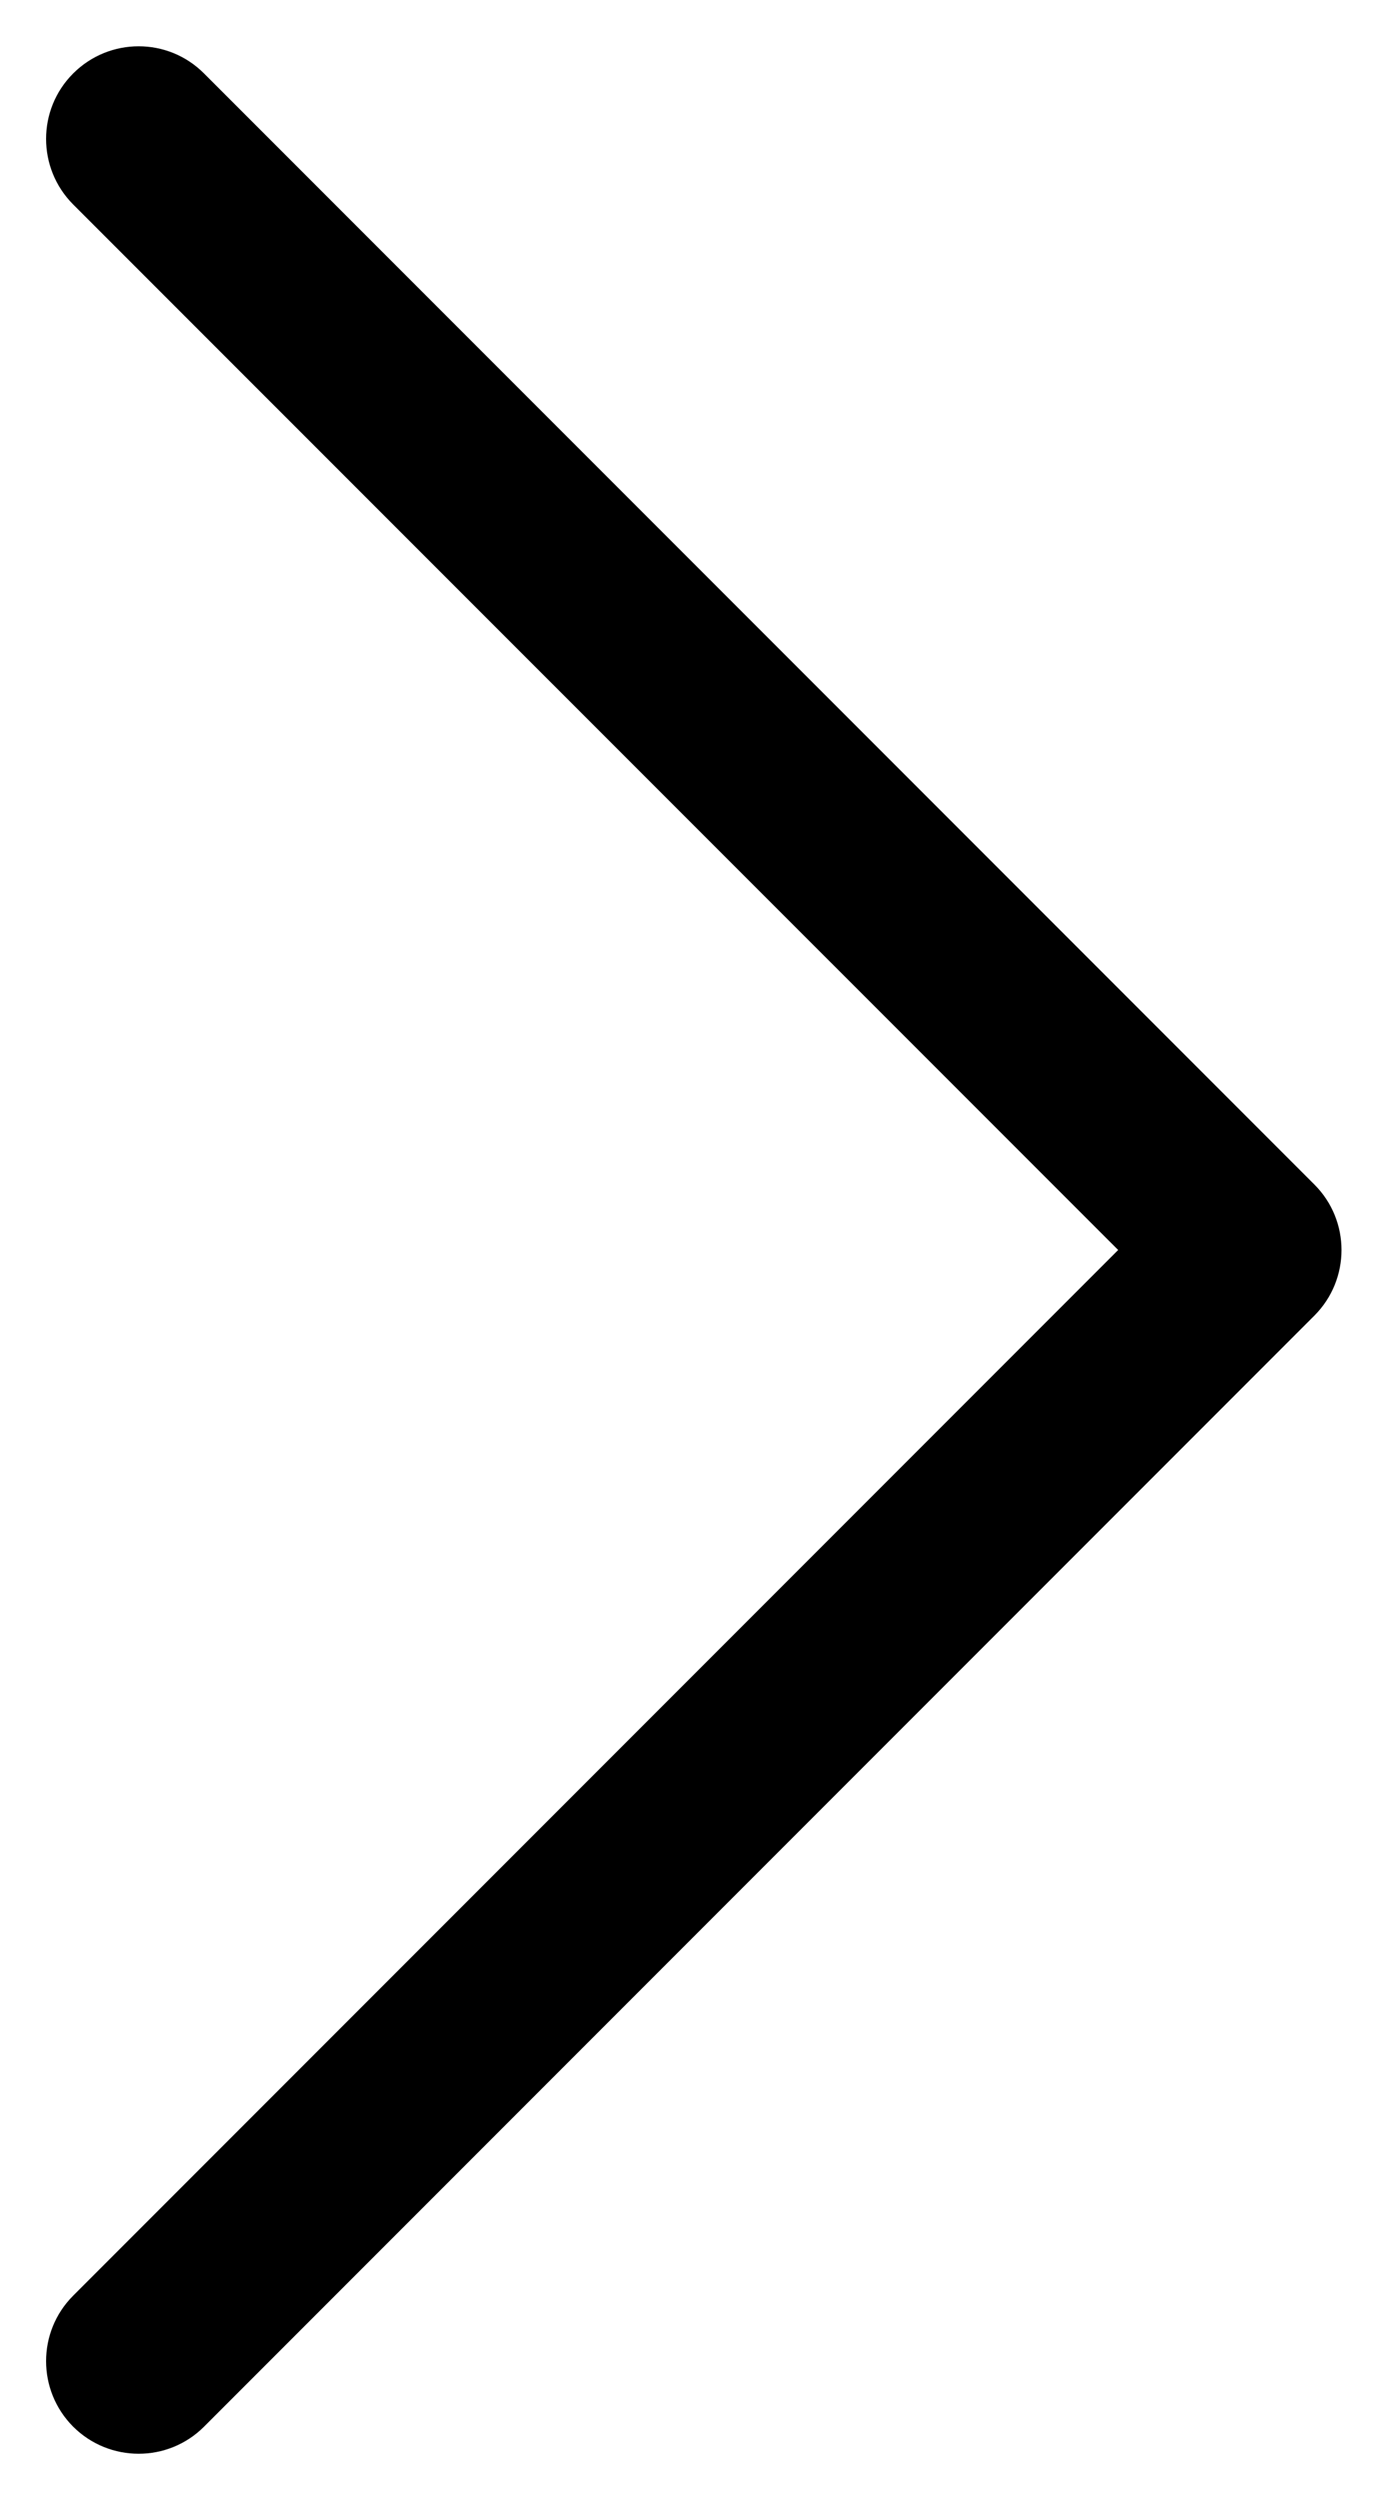 <svg width="10" height="18" viewBox="0 0 10 18" xmlns="http://www.w3.org/2000/svg">
<path fill-rule="evenodd" clip-rule="evenodd" d="M0.527 0.529C0.788 0.268 1.21 0.268 1.47 0.529L9.47 8.529C9.73 8.789 9.73 9.211 9.47 9.472L1.47 17.472C1.21 17.732 0.788 17.732 0.527 17.472C0.267 17.211 0.267 16.789 0.527 16.529L8.056 9L0.527 1.472C0.267 1.211 0.267 0.789 0.527 0.529Z"/>
</svg>
